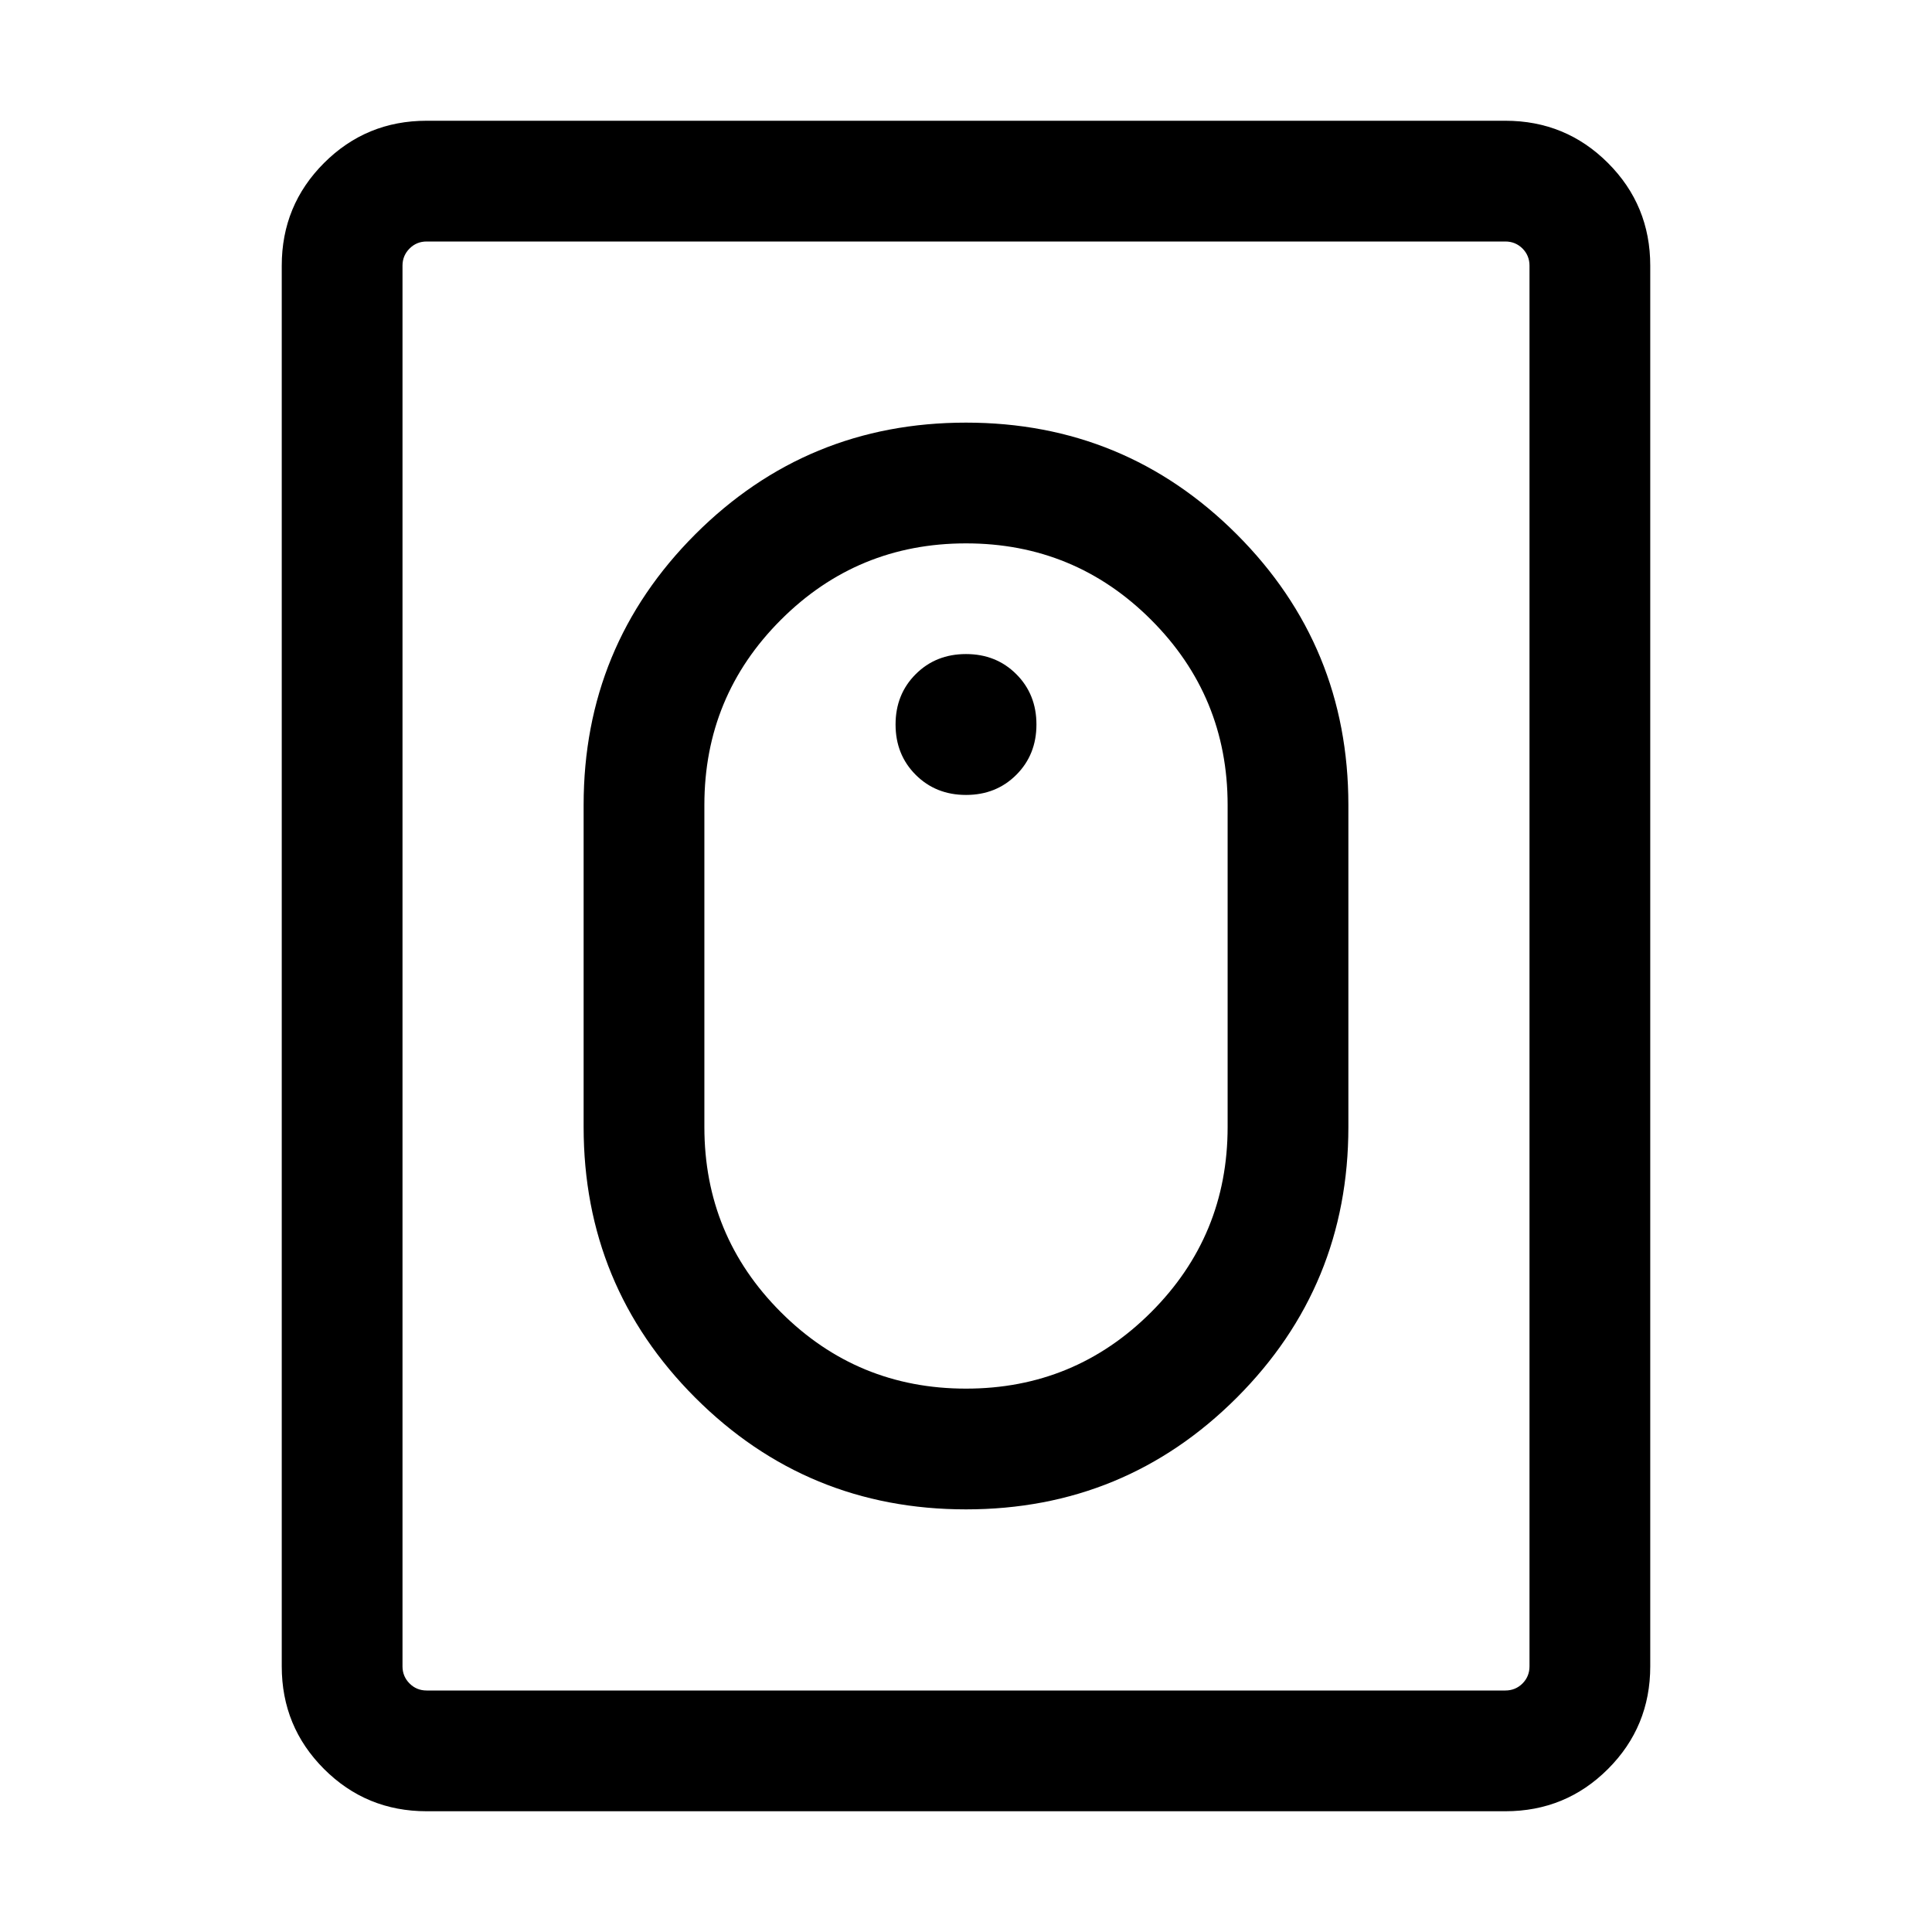 <svg xmlns="http://www.w3.org/2000/svg" height="24" width="24"><path d="M12 18.75q-1.975 0-3.363-1.387Q7.25 15.975 7.25 14v-4q0-1.975 1.387-3.363Q10.025 5.25 12 5.25t3.363 1.387Q16.75 8.025 16.75 10v4q0 1.975-1.387 3.363Q13.975 18.75 12 18.75Zm0-1.5q1.35 0 2.3-.95.95-.95.95-2.3v-4q0-1.35-.95-2.3-.95-.95-2.3-.95-1.35 0-2.3.95-.95.95-.95 2.3v4q0 1.35.95 2.3.95.95 2.3.95ZM5.3 22.5q-.75 0-1.275-.525Q3.5 21.45 3.5 20.7V3.3q0-.75.525-1.275Q4.55 1.5 5.3 1.5h13.4q.75 0 1.275.525.525.525.525 1.275v17.4q0 .75-.525 1.275-.525.525-1.275.525Zm0-1.5h13.4q.125 0 .213-.087.087-.088.087-.213V3.3q0-.125-.087-.213Q18.825 3 18.7 3H5.3q-.125 0-.212.087Q5 3.175 5 3.3v17.4q0 .125.088.213.087.087.212.087ZM12 9.875q-.375 0-.625-.25T11.125 9q0-.375.25-.625t.625-.25q.375 0 .625.25t.25.625q0 .375-.25.625t-.625.25Z"/></svg>